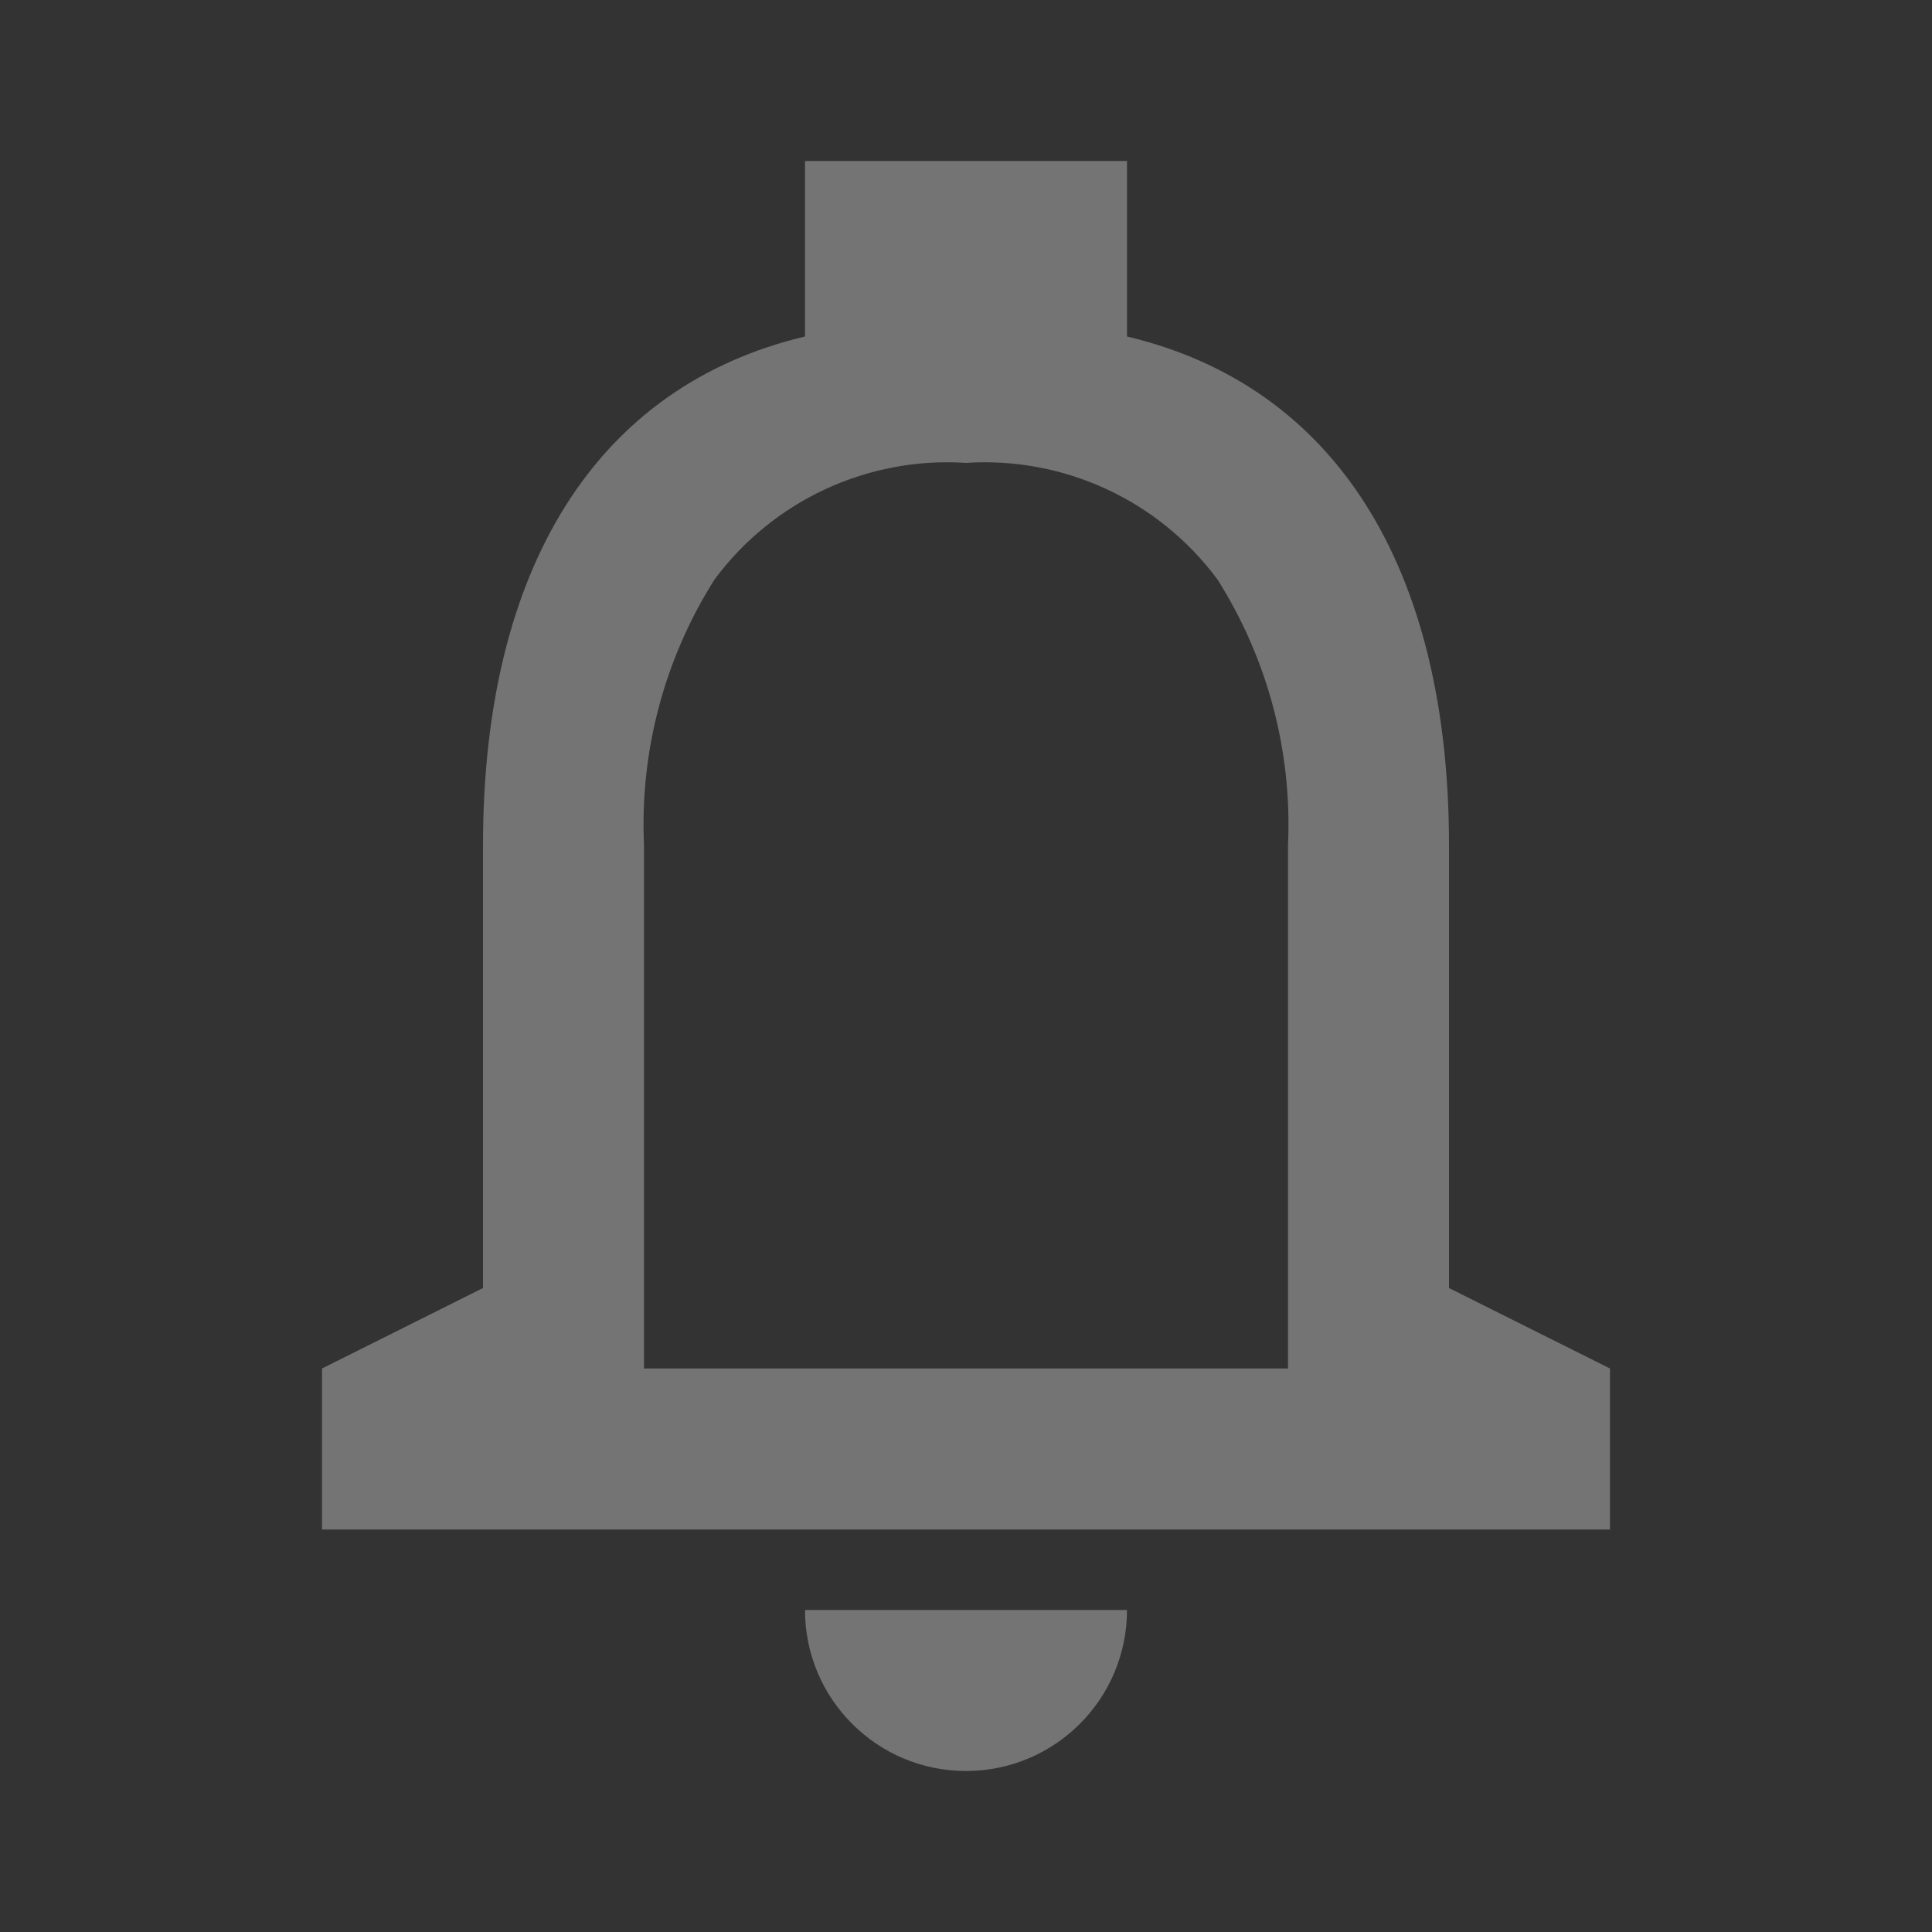 <svg width="24" height="24" viewBox="0 0 24 24" fill="none" xmlns="http://www.w3.org/2000/svg">
<rect x="0" y="0" width="24" height="24" fill="#333333" stroke="none"/>
<mask id="mask0_2336_2470" style="mask-type:alpha" maskUnits="userSpaceOnUse" x="0" y="0" width="24" height="24">
<rect width="24" height="24" fill="white"/>
</mask>
<g mask="url(#mask0_2336_2470)">
<path fill-rule="evenodd" clip-rule="evenodd" d="M10 20H14C14 21.105 13.105 22 12 22C10.895 22 10 21.105 10 20ZM4 19V17L6 16V10.5C6 7.038 7.421 4.793 10 4.18V2H14V4.18C16.579 4.792 18 7.036 18 10.5V16L20 17V19H4ZM8.875 7.2C8.253 8.185 7.947 9.336 8 10.5V17H16V10.5C16.053 9.336 15.747 8.185 15.125 7.2C14.397 6.217 13.22 5.671 12 5.75C10.78 5.671 9.603 6.217 8.875 7.2Z" fill="white" fill-opacity="0.32"/>
</g>
</svg>
